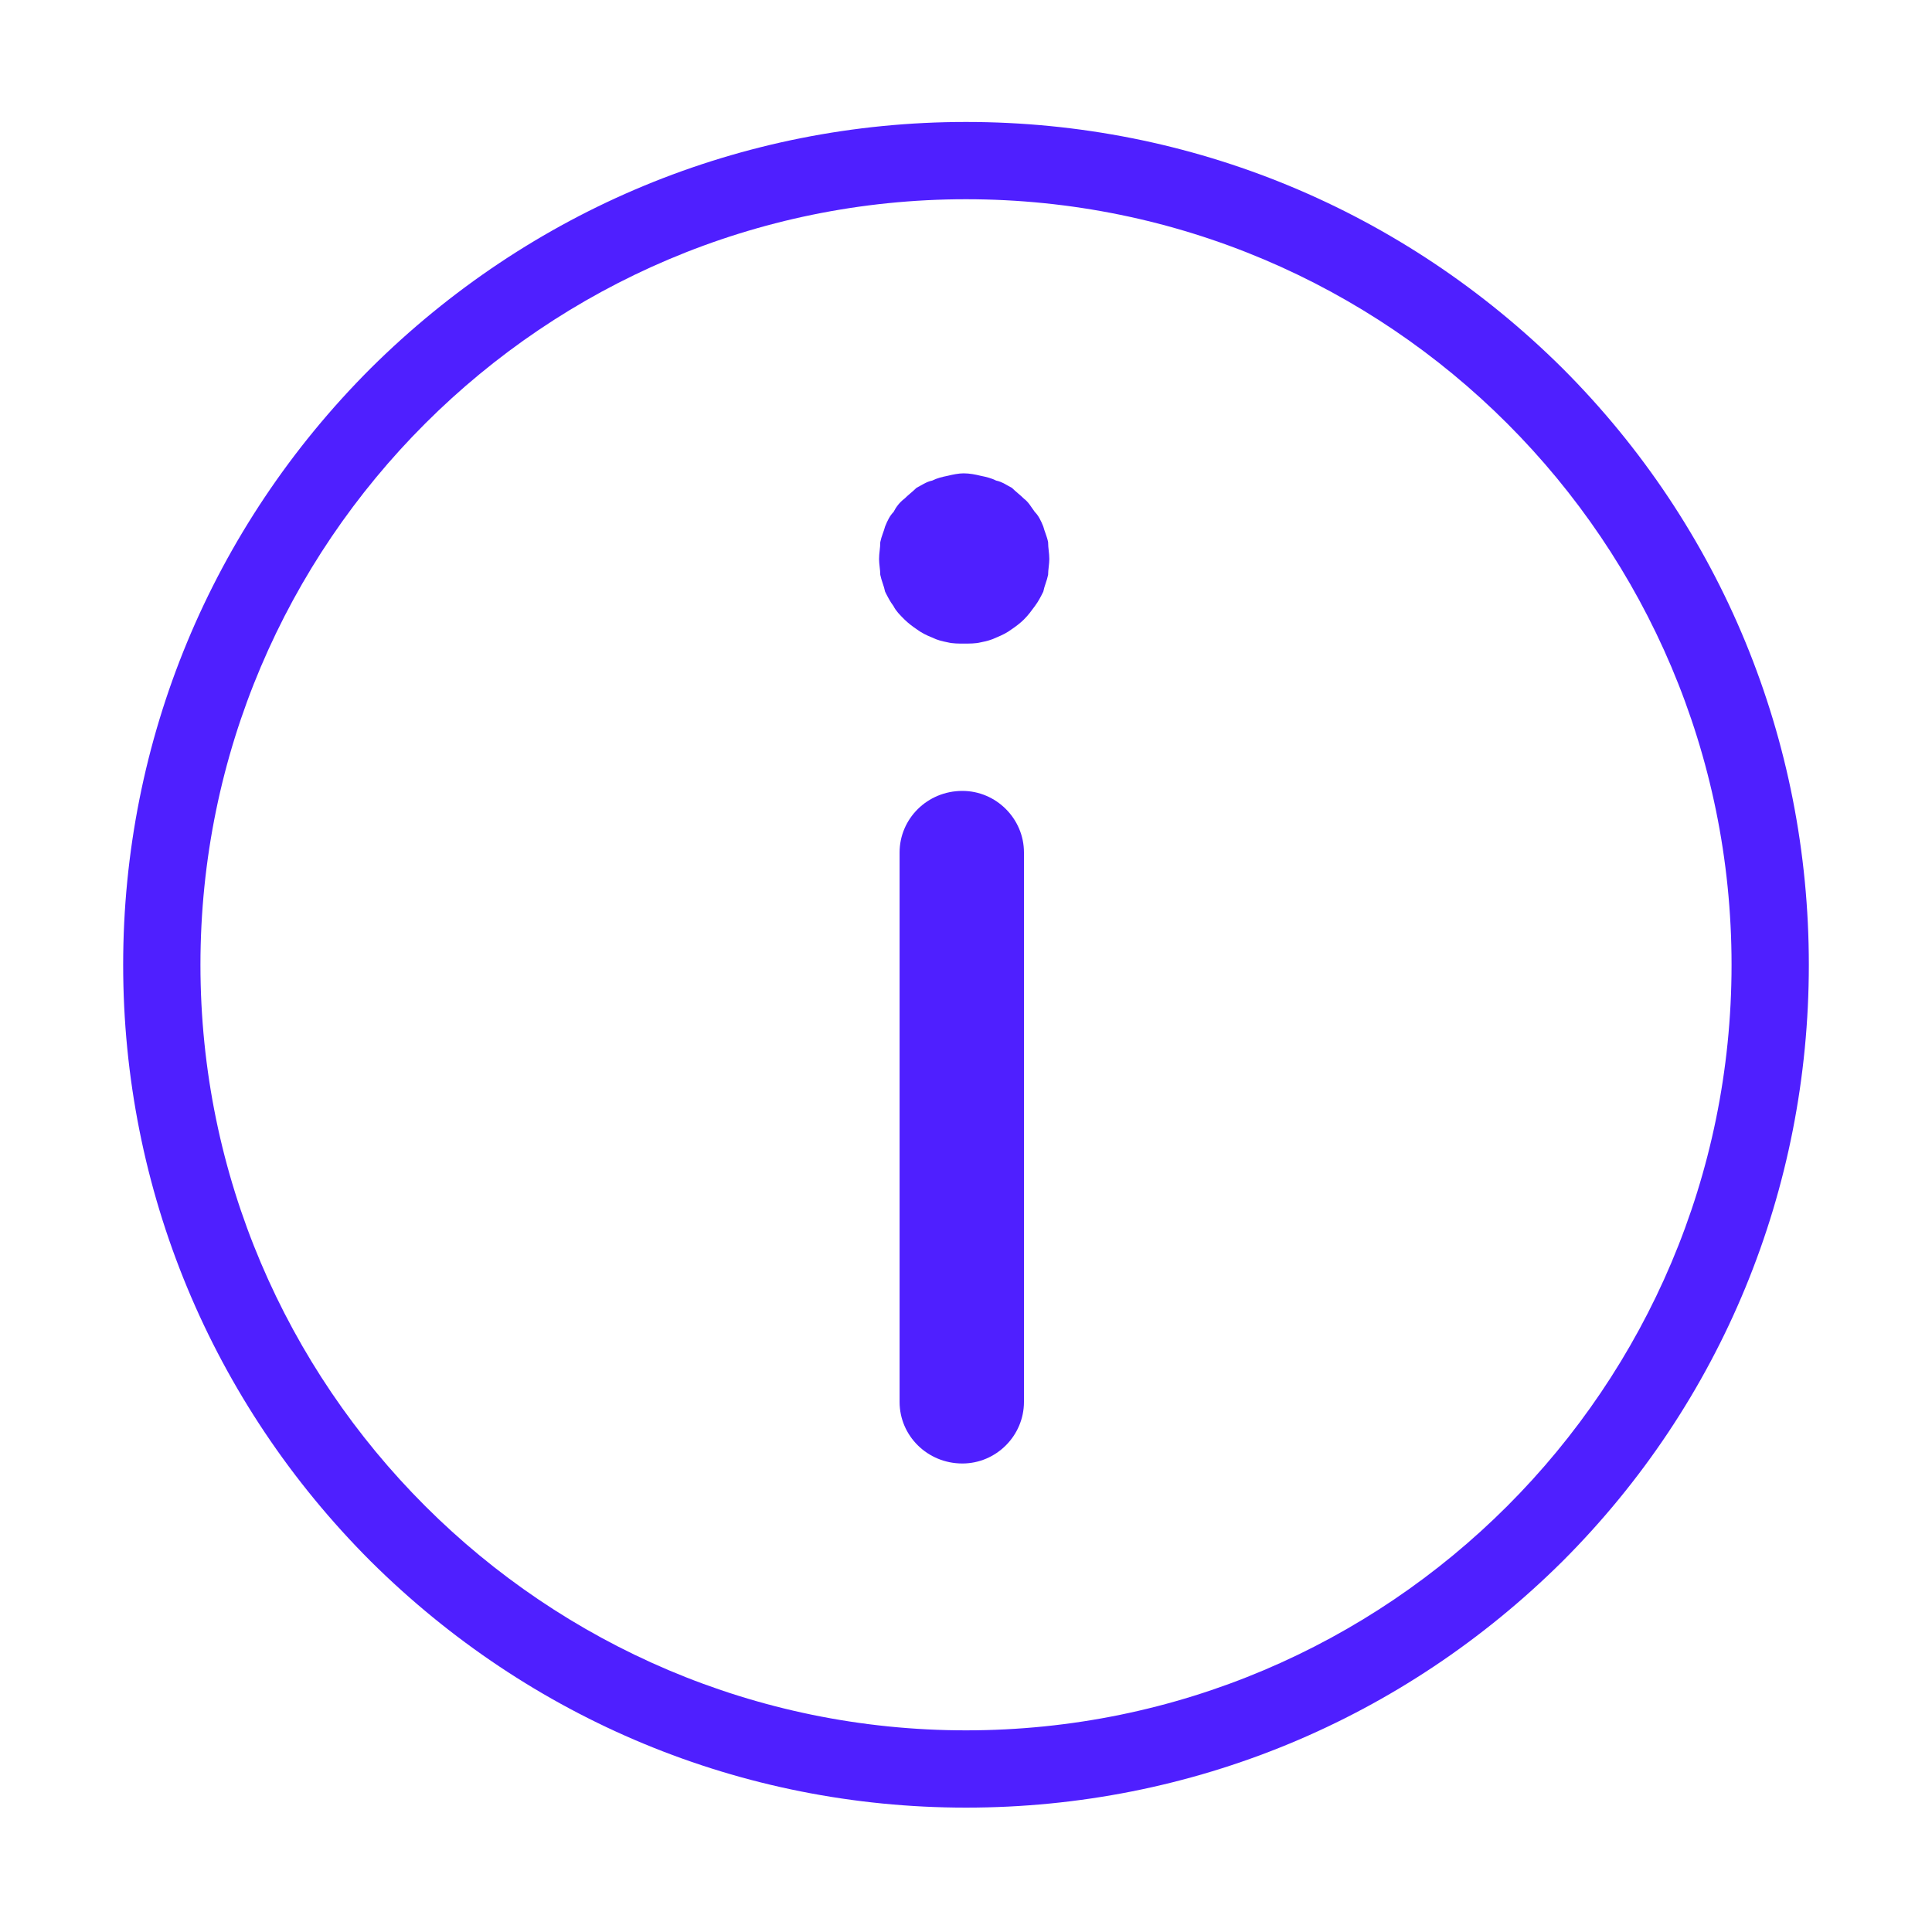 <svg width="16" height="16" viewBox="0 0 16 16" fill="none" xmlns="http://www.w3.org/2000/svg" xmlns:xlink="http://www.w3.org/1999/xlink">
	<desc>
			Created with Pixso.
	</desc>
	<defs>
		<clipPath id="clip113_197">
			<rect id="信息" width="16" height="16" fill="white" fill-opacity="0"/>
		</clipPath>
	</defs>
	<g clip-path="url(#clip113_197)">
		<path id="path" d="M8 14.97C6.14 14.97 4.39 14.24 3.07 12.93C1.75 11.61 1.02 9.85 1.02 7.99C1.02 6.13 1.75 4.37 3.07 3.05C4.39 1.74 6.14 1.01 8 1.01C9.87 1.01 11.62 1.74 12.94 3.05C14.26 4.37 14.98 6.13 14.98 7.99C14.98 9.85 14.26 11.61 12.94 12.93C11.62 14.24 9.87 14.97 8 14.97ZM8 1.65C4.51 1.65 1.66 4.49 1.66 7.99C1.66 11.49 4.51 14.33 8 14.33C11.5 14.33 14.34 11.49 14.34 7.99C14.34 4.49 11.5 1.65 8 1.65Z" fill="#4F1FFF" fill-opacity="1" fill-rule="nonzero"/>
		<path id="path" d="M7.97 12.12C7.68 12.12 7.45 11.89 7.45 11.61L7.45 7.06C7.45 6.78 7.68 6.55 7.97 6.55C8.25 6.55 8.48 6.78 8.48 7.06L8.48 11.61C8.48 11.89 8.25 12.12 7.97 12.12Z" fill="#4F1FFF" fill-opacity="1" fill-rule="nonzero"/>
		<path id="path" d="M7.28 4.63C7.28 4.67 7.29 4.72 7.29 4.76C7.3 4.81 7.32 4.85 7.33 4.9C7.35 4.94 7.37 4.98 7.4 5.02C7.42 5.06 7.45 5.09 7.49 5.13C7.52 5.16 7.56 5.19 7.59 5.21C7.63 5.24 7.67 5.26 7.72 5.28C7.76 5.3 7.8 5.31 7.85 5.32C7.89 5.33 7.94 5.33 7.98 5.33C8.03 5.33 8.08 5.33 8.12 5.32C8.17 5.31 8.21 5.3 8.25 5.28C8.3 5.26 8.34 5.24 8.38 5.21C8.41 5.19 8.45 5.16 8.48 5.13C8.52 5.09 8.54 5.06 8.57 5.02C8.6 4.98 8.62 4.94 8.64 4.9C8.65 4.85 8.67 4.81 8.68 4.76C8.68 4.72 8.69 4.67 8.69 4.63C8.69 4.58 8.68 4.54 8.68 4.49C8.67 4.44 8.65 4.4 8.64 4.36C8.62 4.31 8.6 4.27 8.57 4.24C8.54 4.2 8.52 4.16 8.48 4.13C8.45 4.1 8.41 4.07 8.38 4.04C8.34 4.02 8.3 3.99 8.25 3.98C8.21 3.96 8.17 3.95 8.12 3.94C8.08 3.93 8.03 3.92 7.98 3.92C7.94 3.92 7.89 3.93 7.85 3.94C7.8 3.95 7.76 3.96 7.72 3.98C7.67 3.99 7.63 4.02 7.59 4.04C7.56 4.07 7.52 4.1 7.49 4.13C7.45 4.16 7.42 4.2 7.4 4.24C7.37 4.27 7.35 4.31 7.33 4.36C7.32 4.4 7.3 4.44 7.29 4.49C7.29 4.54 7.28 4.58 7.28 4.63Z" fill="#4F1FFF" fill-opacity="1" fill-rule="nonzero"/>
	</g>
</svg>
